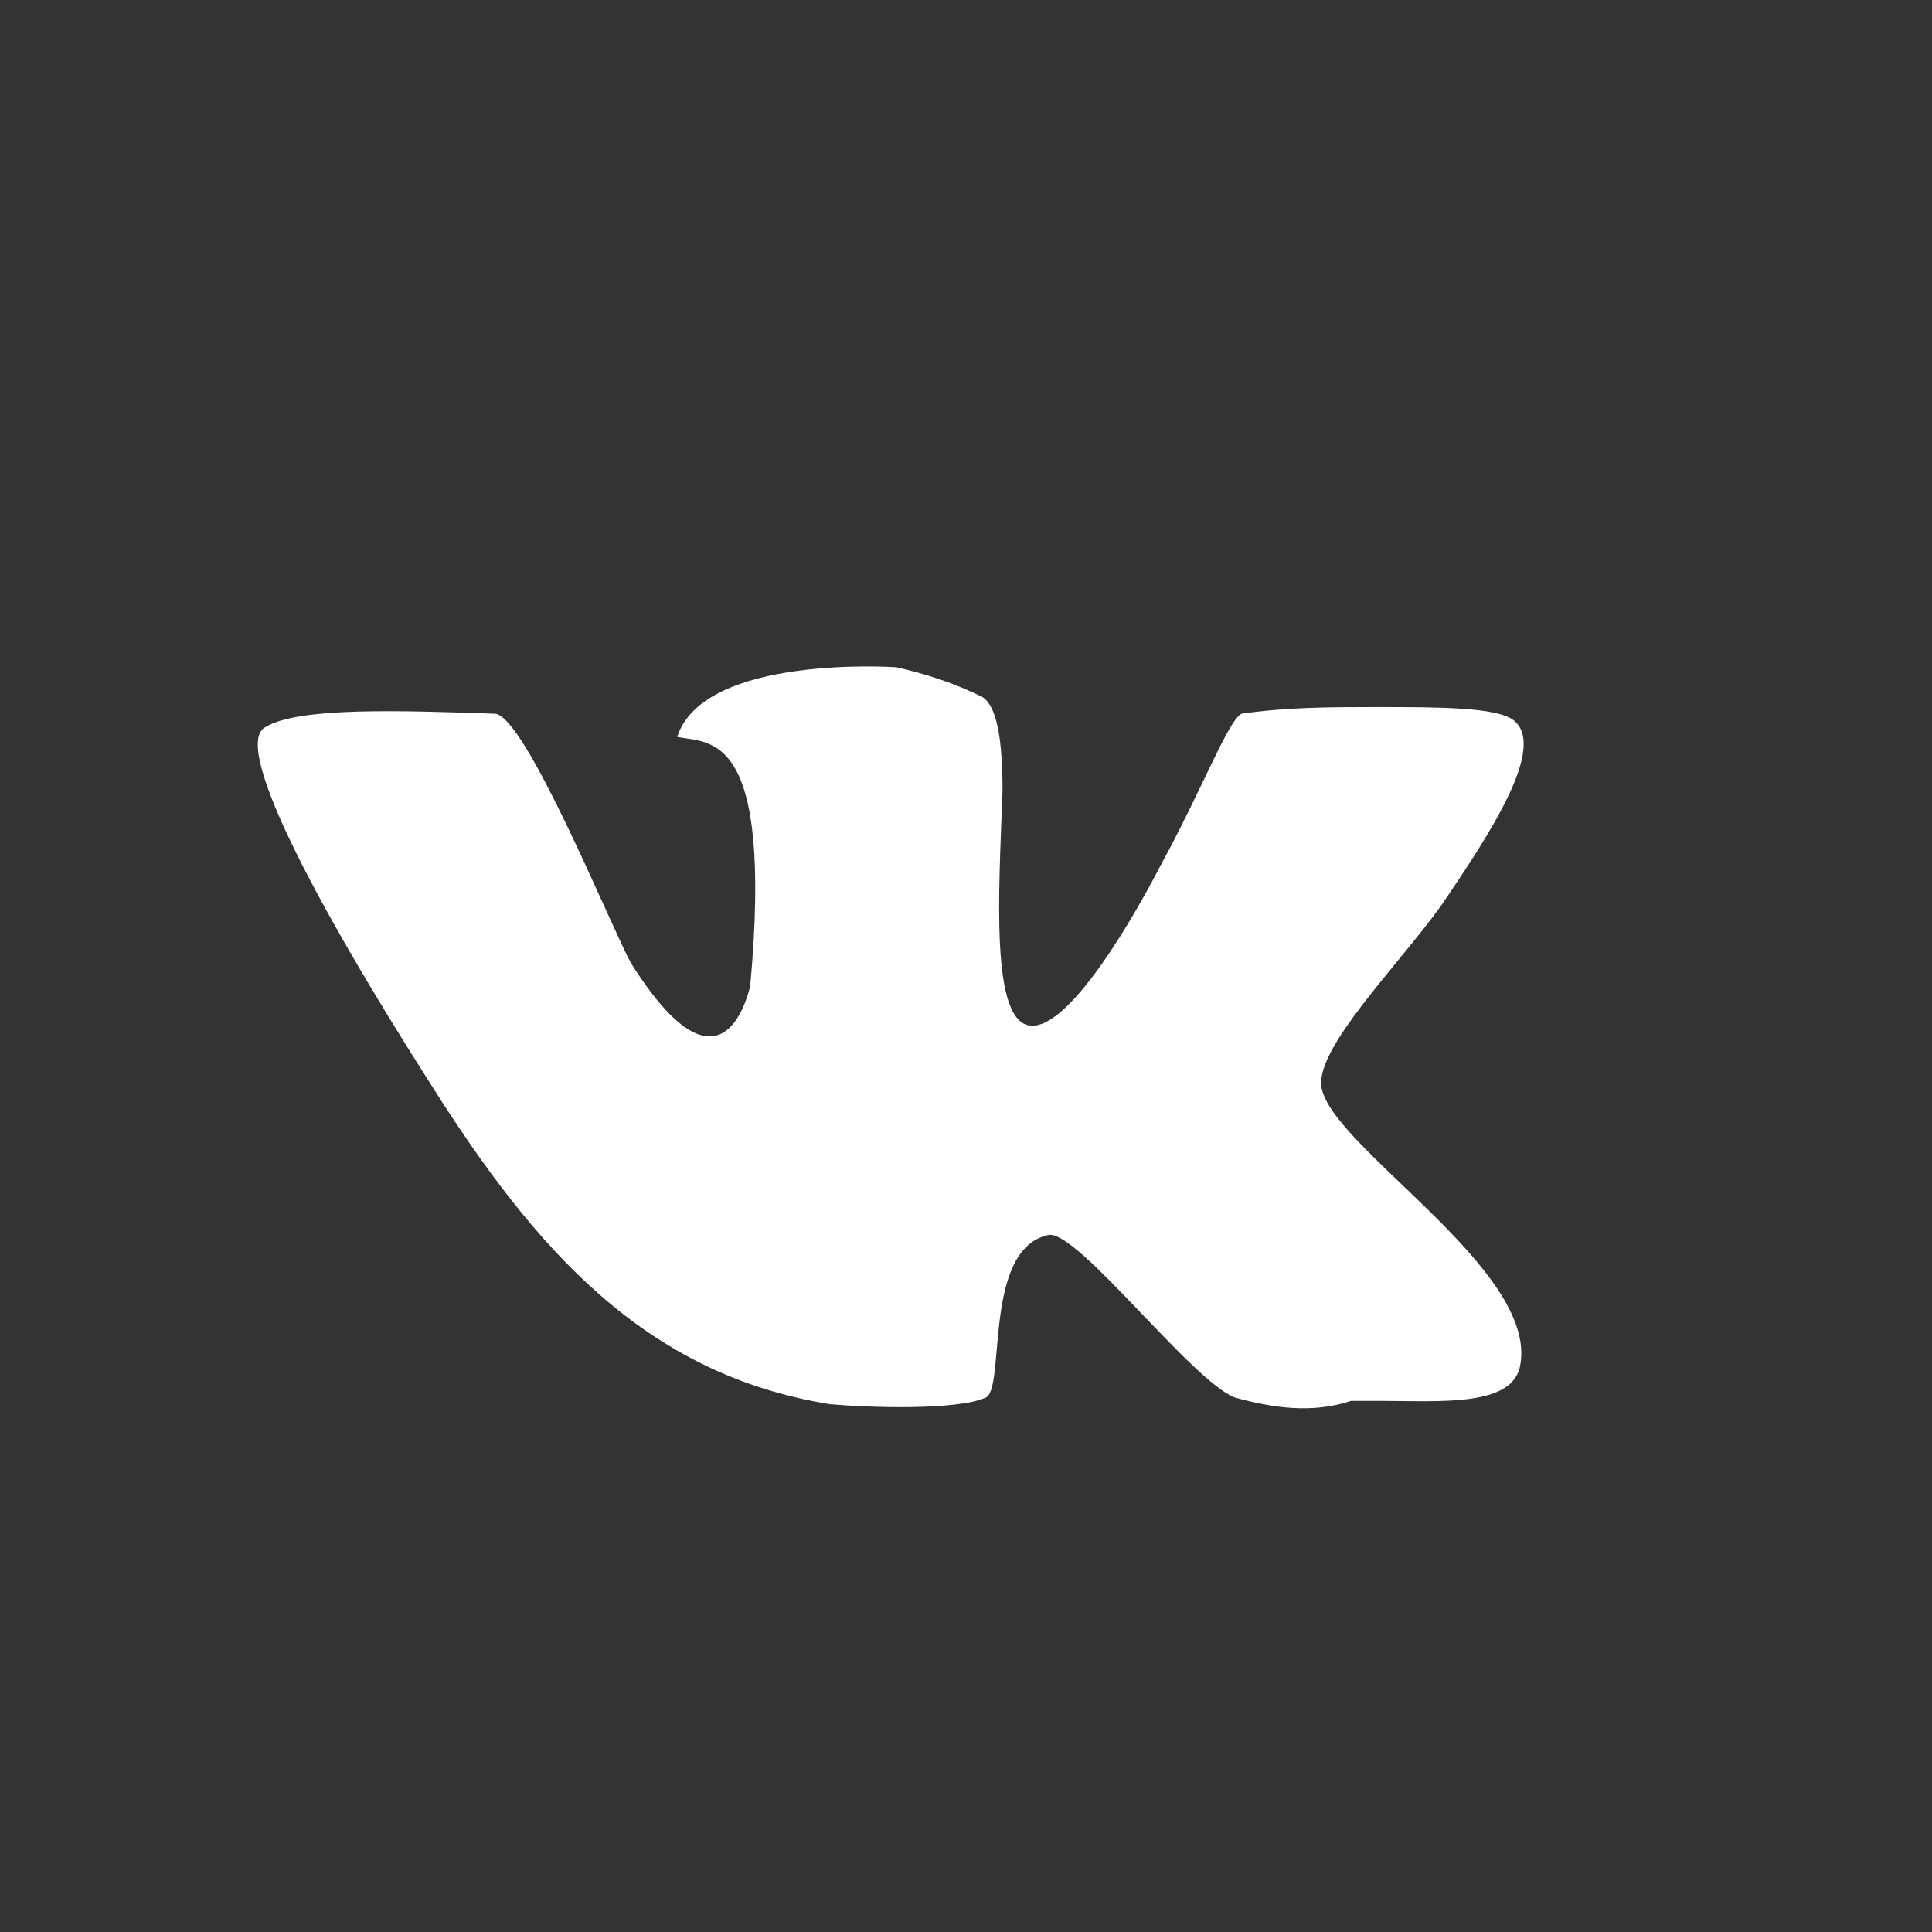 <?xml version="1.0" encoding="utf-8"?>
<!-- Generator: Adobe Illustrator 23.0.2, SVG Export Plug-In . SVG Version: 6.00 Build 0)  -->
<svg version="1.1" id="Layer_1" xmlns="http://www.w3.org/2000/svg" xmlns:xlink="http://www.w3.org/1999/xlink" x="0px" y="0px"
	 viewBox="0 0 58.2 58.2" style="enable-background:new 0 0 58.2 58.2;" xml:space="preserve">
<rect x="0" y="0" width="58.2" height="58.2" fill="#333333" stroke="none"/>
<style type="text/css">
	.st0{fill:#FFFFFF;}
</style>
<path class="st0" d="M37.2,42.1c-1.3-0.5-4.7-5-5.6-4.9c-2,0.4-1.3,4.6-1.9,4.9c-0.9,0.4-3.6,0.3-4.7,0.2c-5.6-0.9-8.9-4.7-12-9.6
	C9.3,26.9,7,22.4,8,21.9c1-0.6,4-0.5,6.9-0.4c0.9,0,3.5,6.4,4.1,7.5c2.7,4.3,3.5,1.1,3.6,0.7c0.7-7.7-1.2-7.3-2.2-7.5
	c0.8-2.5,6.6-2.1,6.6-2.1c0.9,0.2,1.8,0.5,2.6,0.9c0.3,0.2,0.6,0.8,0.6,2.8c-0.1,3-0.4,7.1,0.9,7.1c1,0,2.6-2.4,3.9-4.9
	c1.2-2.2,2-4.3,2.4-4.5c1.4-0.2,2.7-0.2,4.1-0.2c1.8,0,3.6,0,4.1,0.4c1,0.8-0.7,3.4-2.2,5.6c-1.3,1.8-3.7,4.2-3.6,5.4
	c0.2,1.8,6.5,5.5,6,8.4c-0.2,1.3-2.4,1.1-4.3,1.1c-0.3,0-0.6,0-0.8,0C39.5,42.6,38.3,42.4,37.2,42.1z"/>
</svg>
